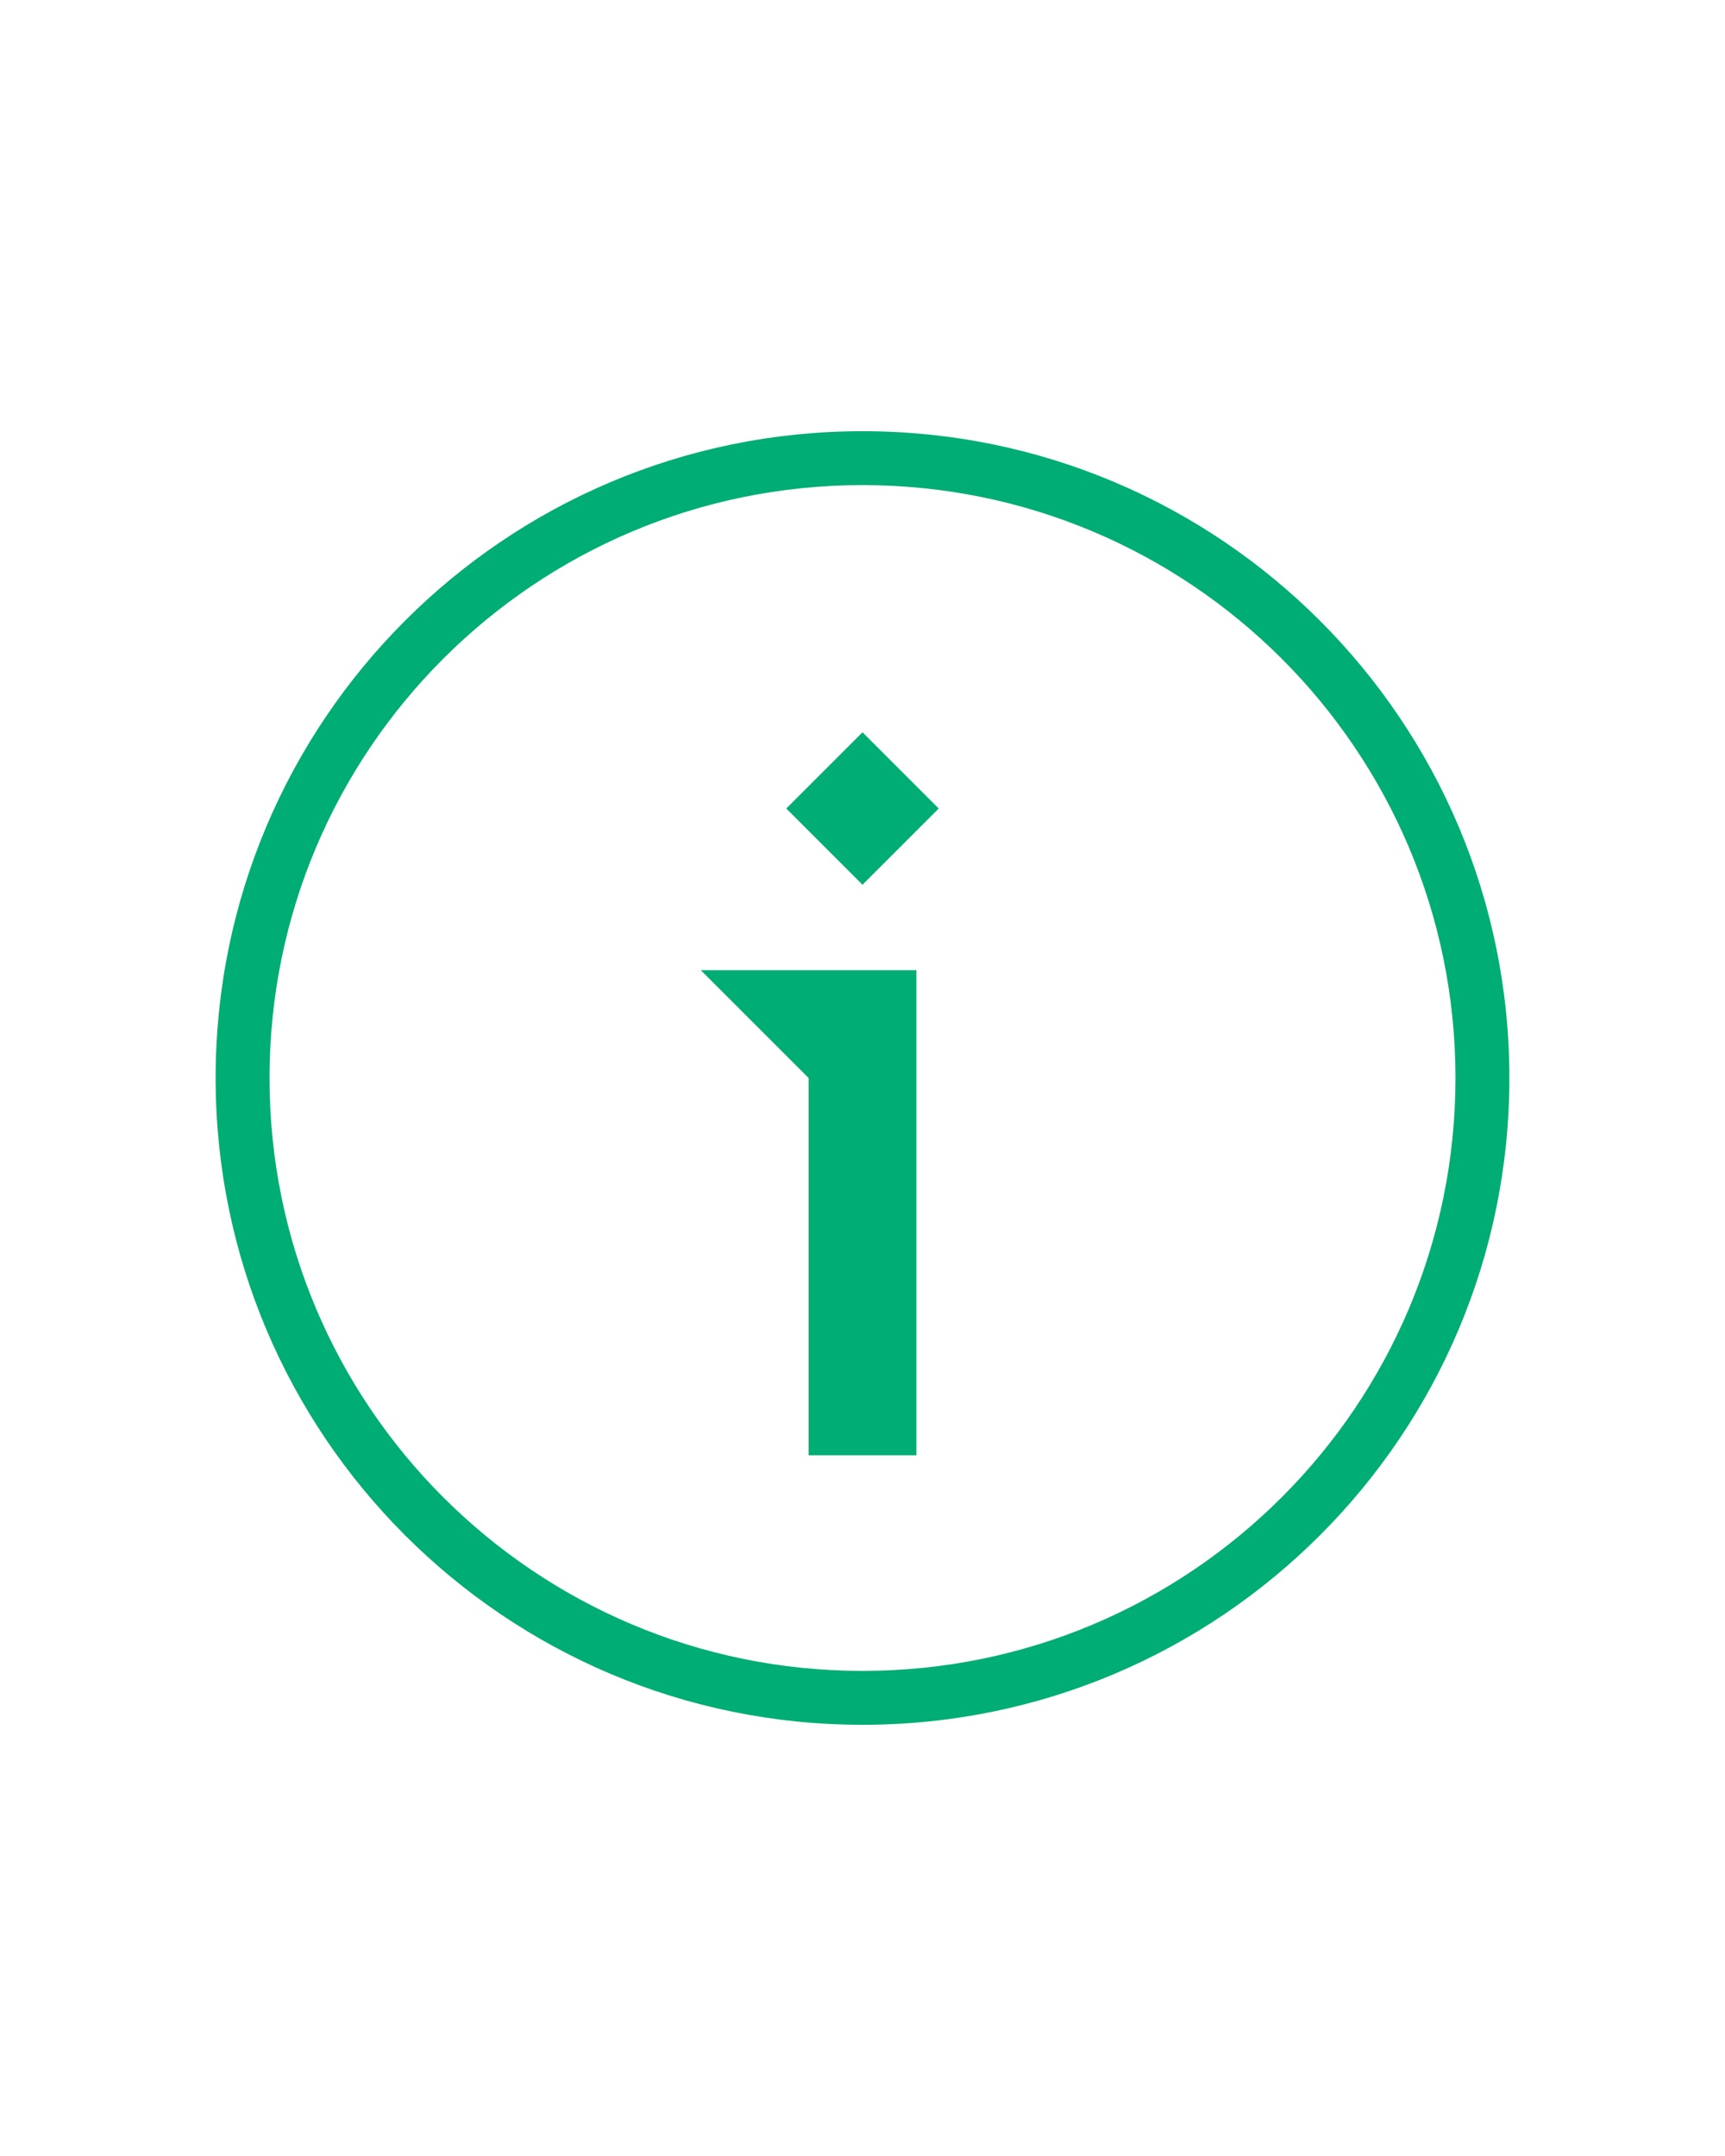 <?xml version="1.0" encoding="UTF-8"?>
<svg width="32px" height="40px" viewBox="0 0 32 40" version="1.1" xmlns="http://www.w3.org/2000/svg" xmlns:xlink="http://www.w3.org/1999/xlink">
    <!-- Generator: Sketch 61.2 (89653) - https://sketch.com -->
    <title>Cell / a.InfoBadge</title>
    <desc>Created with Sketch.</desc>
    <g id="3.-Monitoring" stroke="none" stroke-width="1" fill="none" fill-rule="evenodd">
        <g id="Artboard" transform="translate(-688, -224)" fill="#00AD74">
            <g id="Object-User-List">
                <g id="Column-2.0-/-Hub-User-Preview" transform="translate(688, 16)">
                    <g id="Group" transform="translate(0, 192)">
                        <g id="Cell-/-a.InfoBadge" transform="translate(0, 16)">
                            <g id="Combined-Shape-2" transform="translate(4, 8)">
                                <path d="M12,0 C18.627,0 24,5.373 24,12 C24,18.627 18.627,24 12,24 C5.373,24 0,18.627 0,12 C0,5.373 5.373,0 12,0 Z M12,1 C5.925,1 1,5.925 1,12 C1,18.075 5.925,23 12,23 C18.075,23 23,18.075 23,12 C23,5.925 18.075,1 12,1 Z M13,10 L13,19 L11,19 L11,12 L9,10 L13,10 Z M12,5.586 L13.414,7 L12,8.414 L10.586,7 L12,5.586 Z" id="Combined-Shape"></path>
                            </g>
                        </g>
                    </g>
                </g>
            </g>
        </g>
    </g>
</svg>